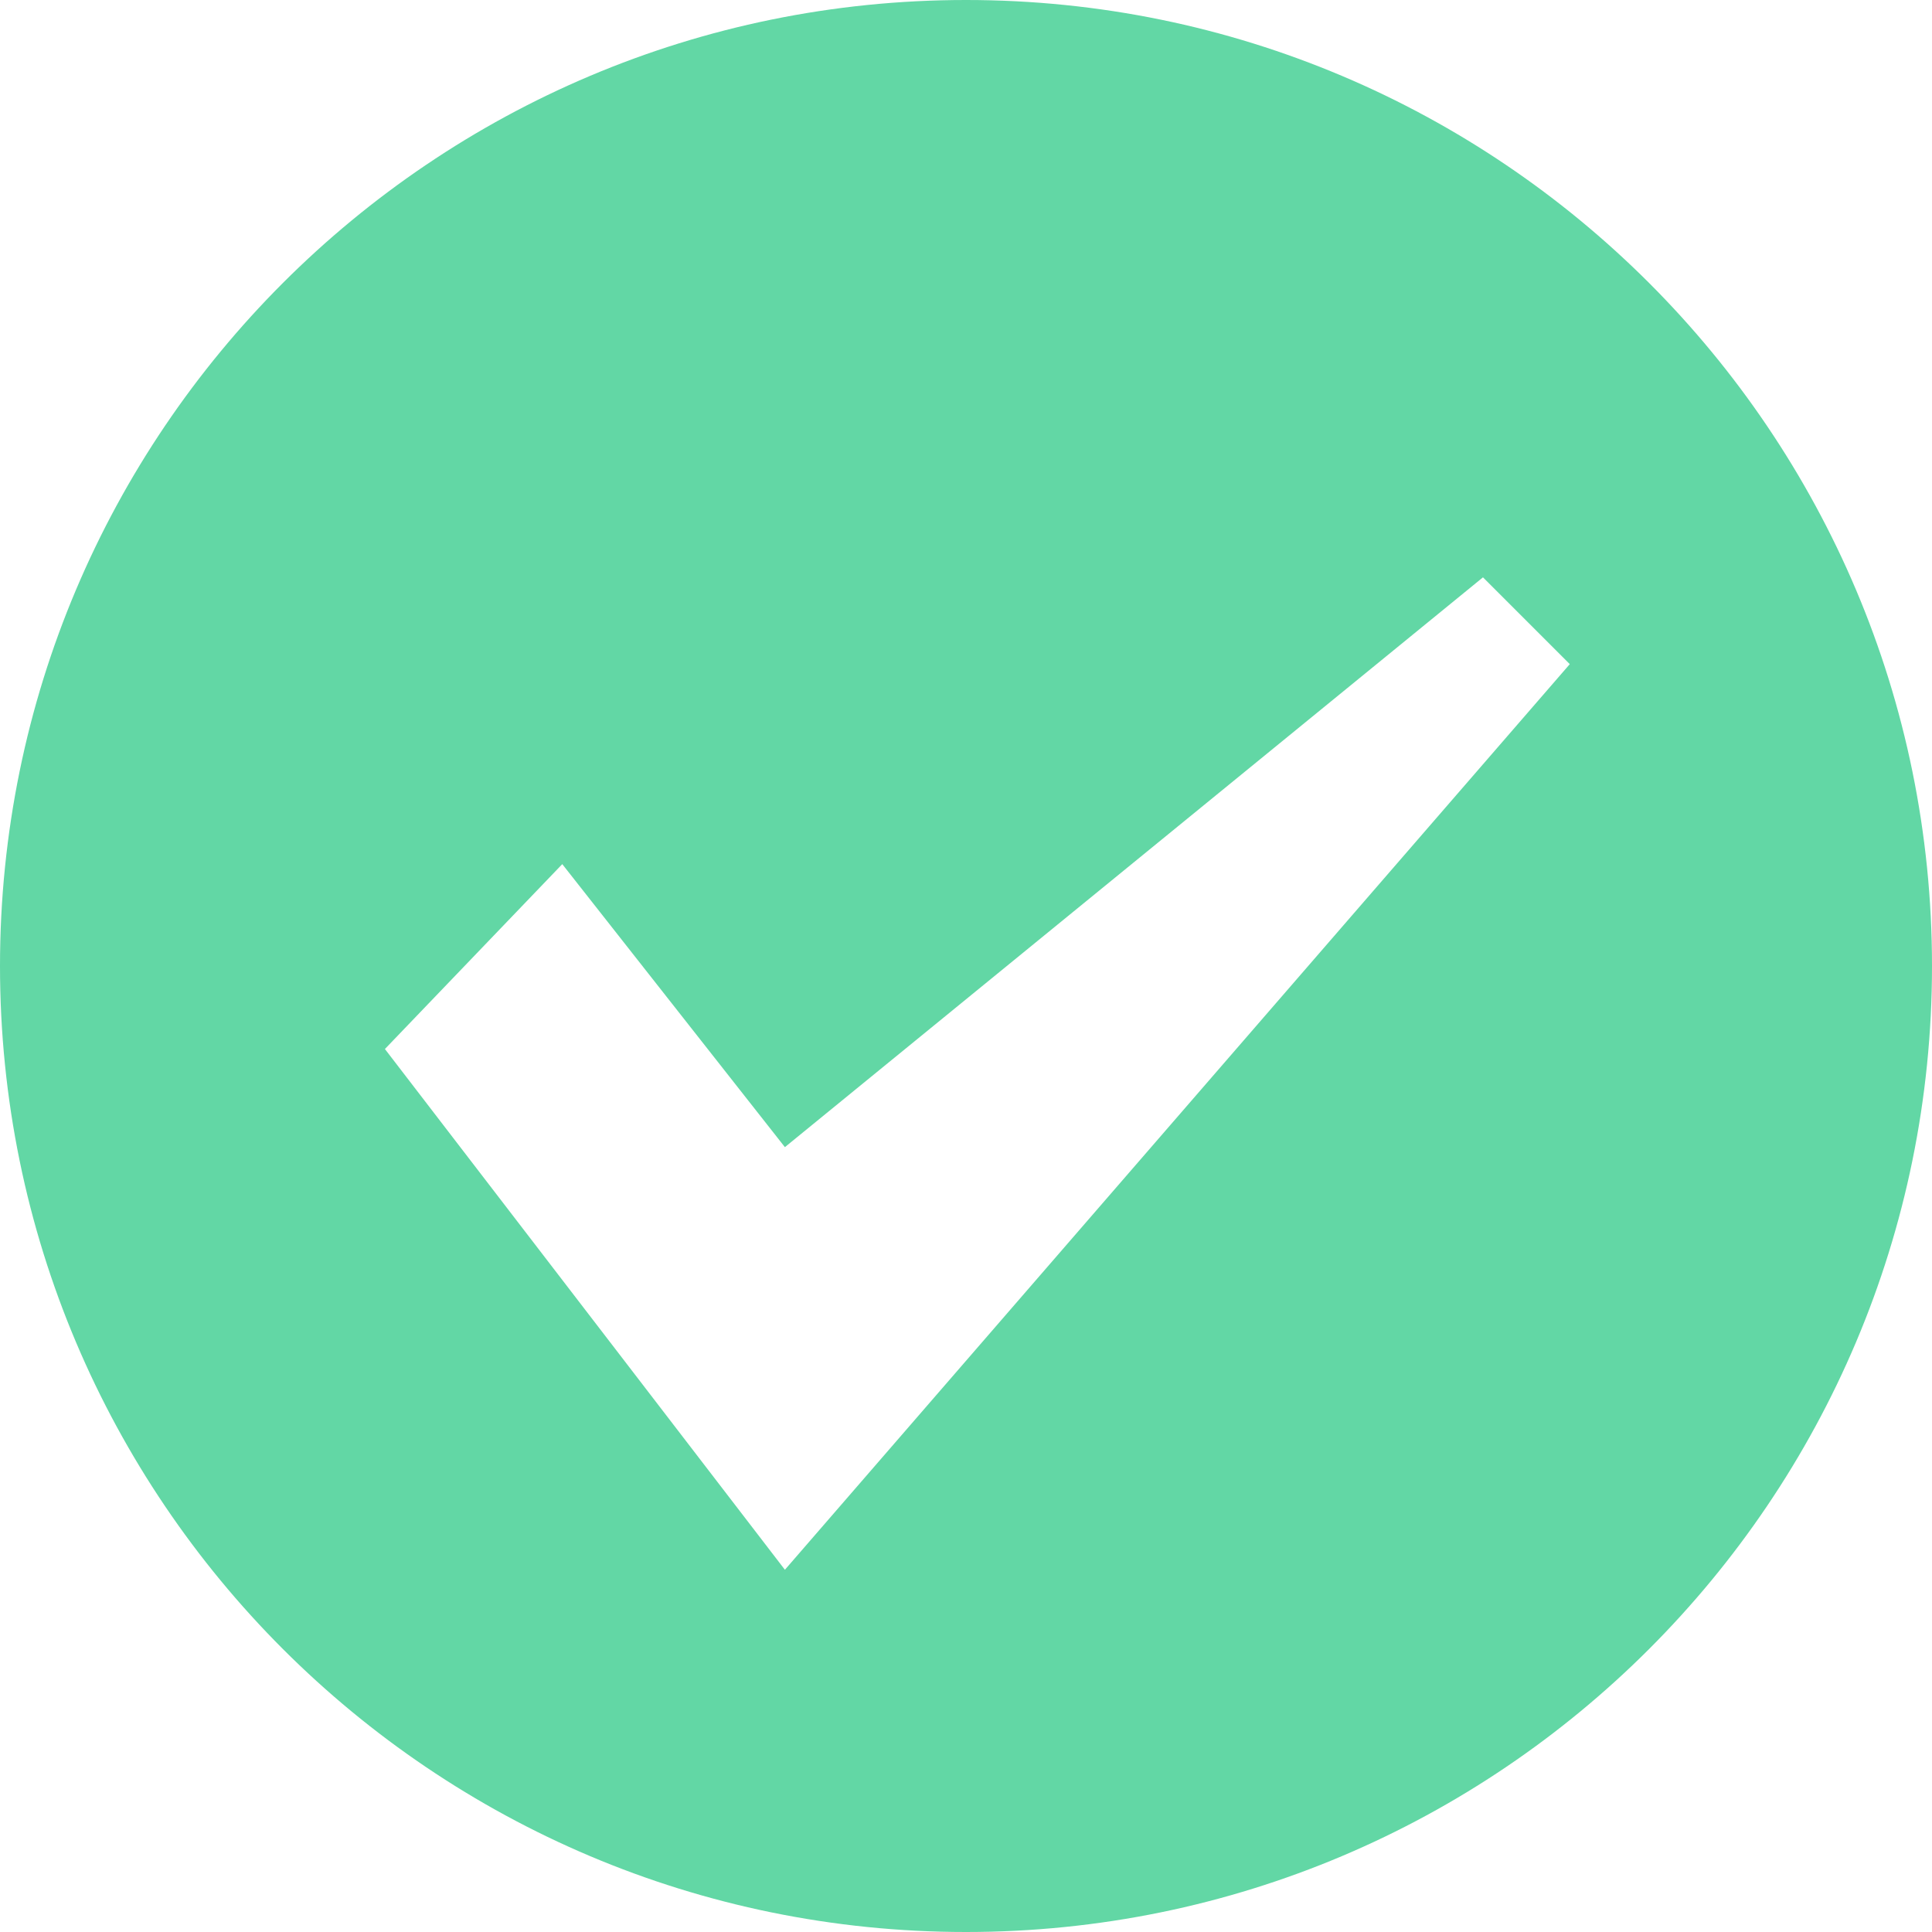 <svg xmlns="http://www.w3.org/2000/svg" width="70" height="70" viewBox="0 0 70 70"><path d="M35 0c-19.33 0-35 15.67-35 35s15.67 35 35 35 35-15.67 35-35-15.67-35-35-35zm-6.562 56.875l-14.492-18.867 6.426-6.699 8.066 10.254 25.293-20.645 3.145 3.145-28.438 32.813z" fill="#62d7a5"/></svg>